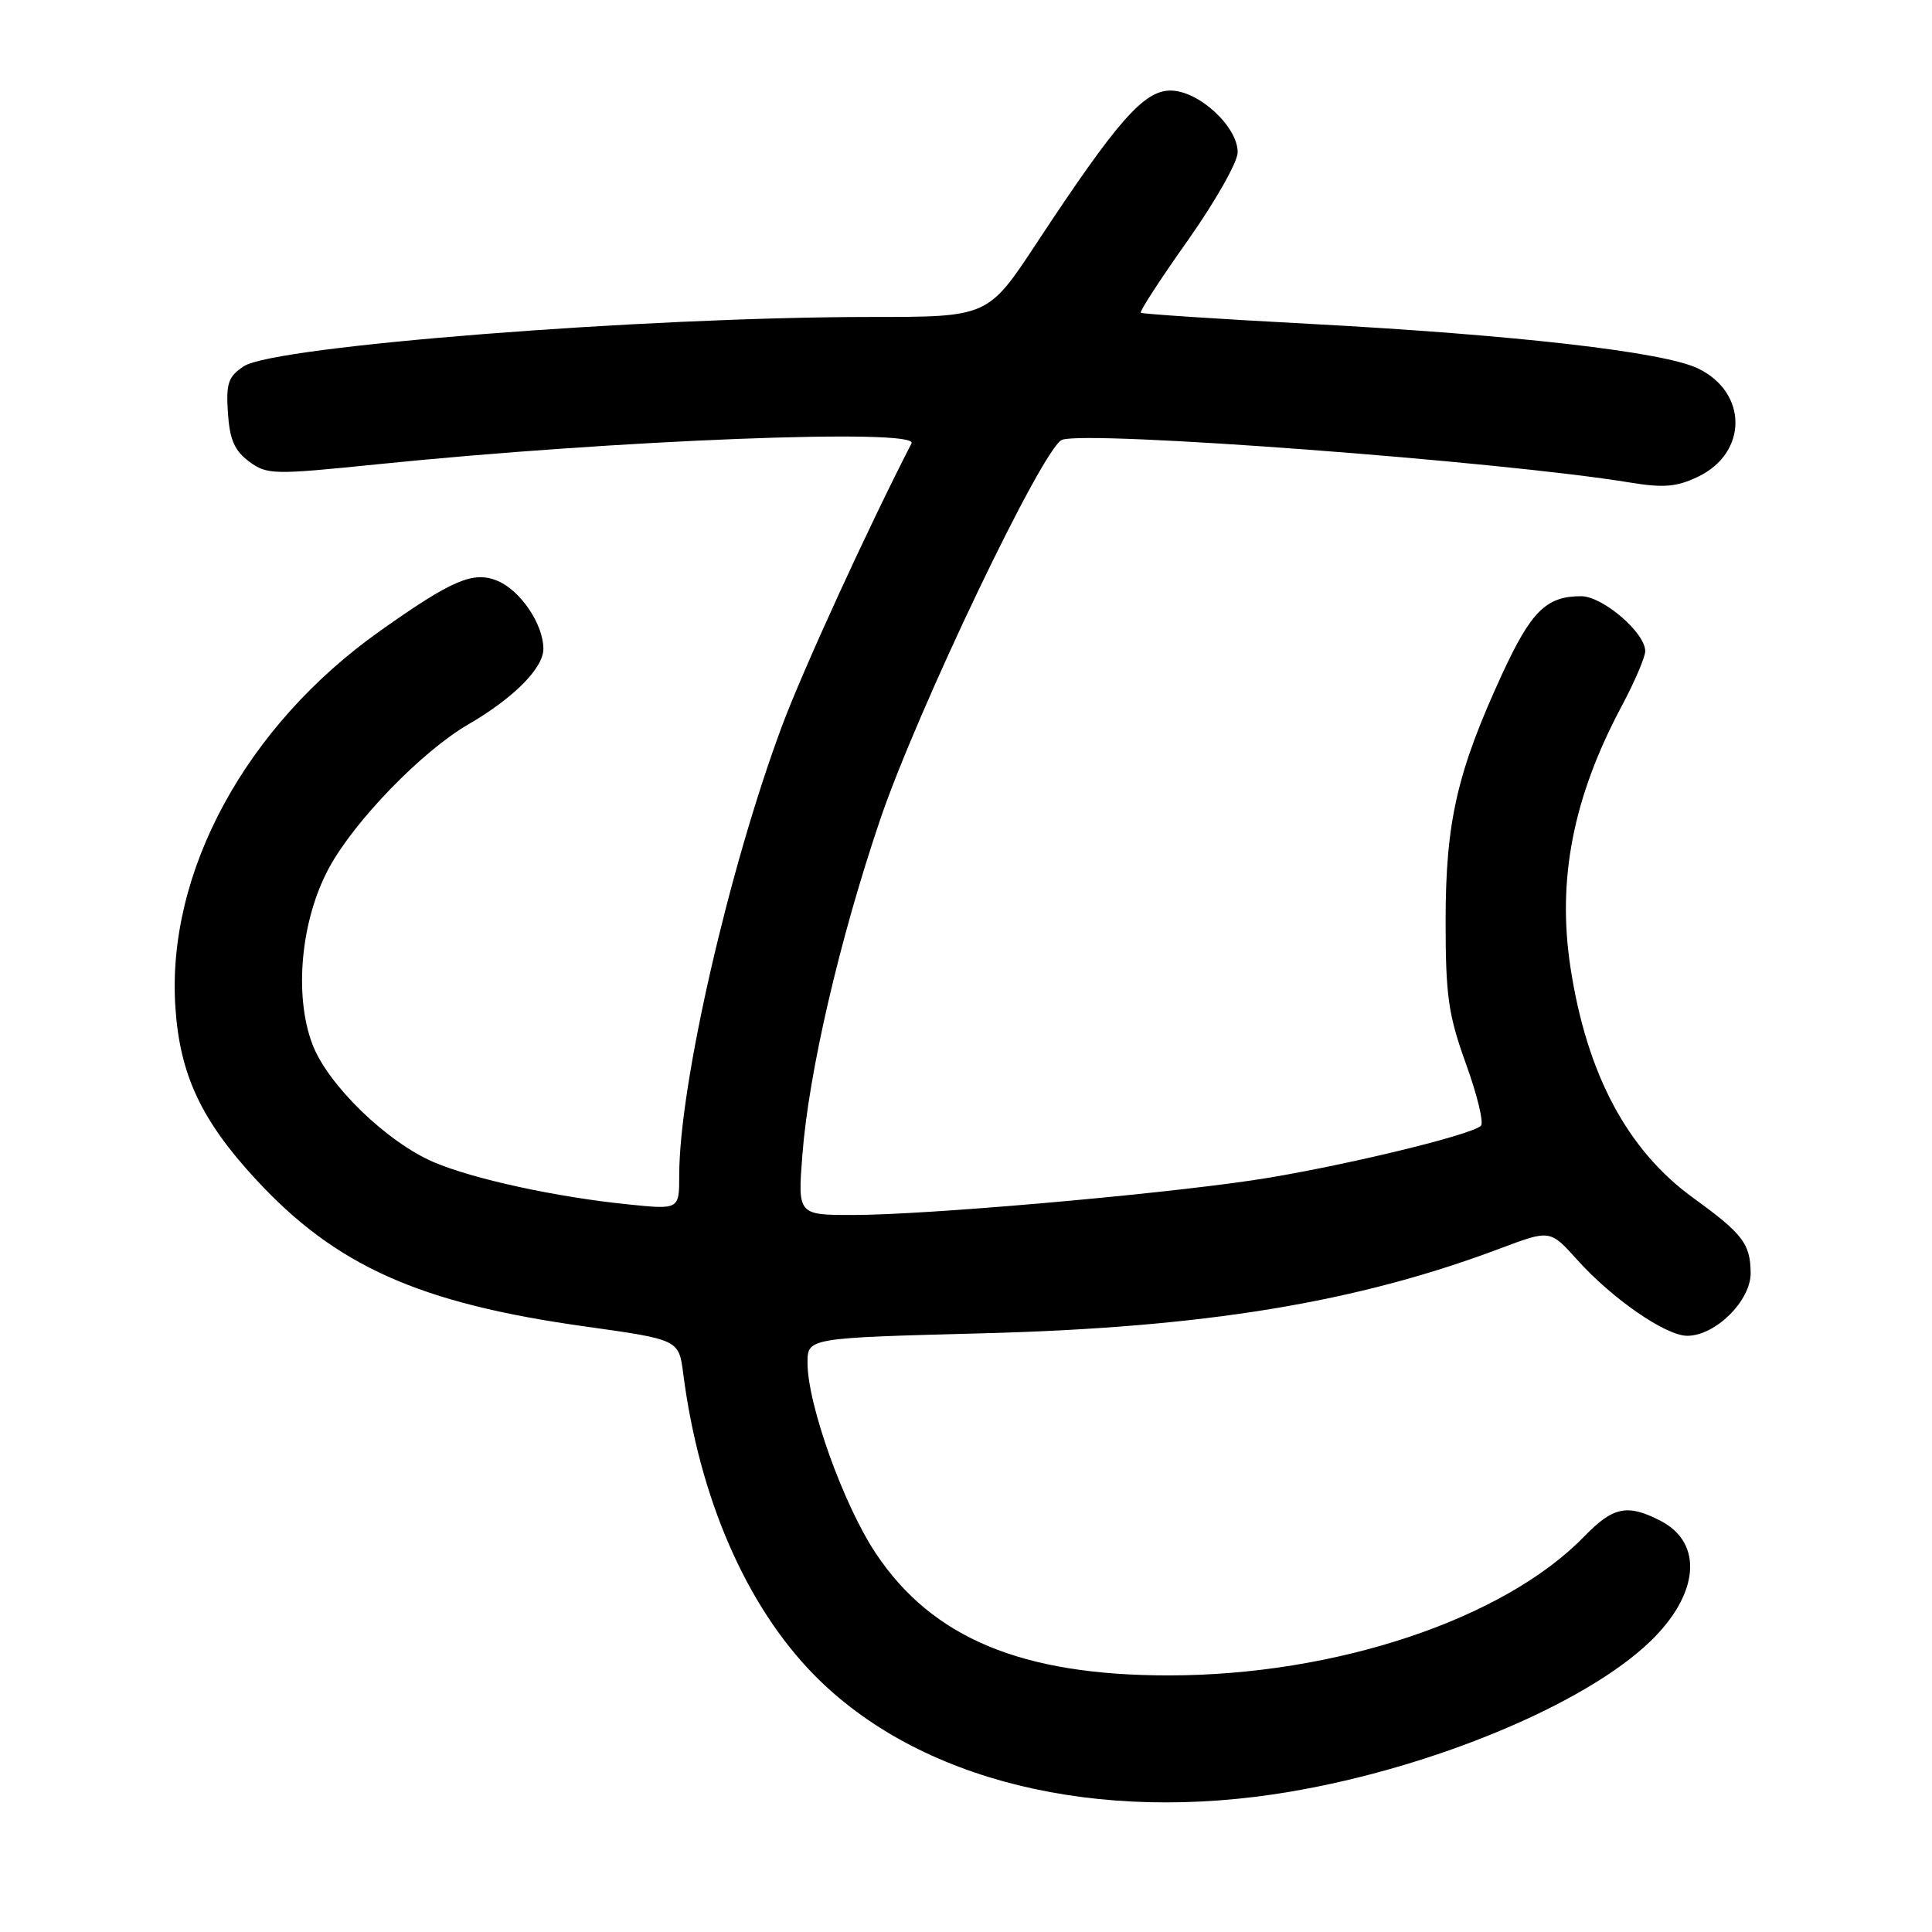 <?xml version="1.0" encoding="UTF-8" standalone="no"?>
<!DOCTYPE svg PUBLIC "-//W3C//DTD SVG 1.1//EN" "http://www.w3.org/Graphics/SVG/1.1/DTD/svg11.dtd" >
<svg xmlns="http://www.w3.org/2000/svg" xmlns:xlink="http://www.w3.org/1999/xlink" version="1.1" viewBox="0 0 256 256">
 <g >
 <path fill="currentColor"
d=" M 171.07 237.39 C 189.98 234.17 209.98 225.82 218.61 217.55 C 225.15 211.28 225.76 204.48 220.04 201.52 C 215.65 199.25 213.75 199.64 209.95 203.56 C 199.30 214.54 177.02 222.00 154.84 222.00 C 135.41 222.00 123.55 217.06 116.07 205.86 C 111.79 199.45 107.00 186.11 107.00 180.59 C 107.00 177.28 107.00 177.28 130.25 176.67 C 159.64 175.90 179.73 172.60 198.80 165.42 C 205.39 162.94 205.39 162.94 208.95 166.89 C 213.61 172.09 220.72 177.00 223.57 177.00 C 227.31 177.00 232.01 172.34 231.97 168.66 C 231.93 164.79 230.93 163.49 224.32 158.70 C 215.63 152.38 210.28 142.36 208.11 128.29 C 206.30 116.59 208.43 105.64 214.89 93.55 C 216.60 90.34 218.00 87.07 218.00 86.28 C 218.00 83.83 212.36 79.00 209.51 79.00 C 204.89 79.00 202.88 80.99 199.03 89.34 C 193.06 102.32 191.56 108.90 191.55 122.00 C 191.55 131.99 191.91 134.48 194.25 140.97 C 195.74 145.08 196.63 148.77 196.23 149.17 C 194.93 150.45 176.51 154.84 165.86 156.41 C 152.39 158.39 122.53 160.99 113.10 160.99 C 105.70 161.00 105.70 161.00 106.32 153.02 C 107.16 142.09 111.25 124.47 116.60 108.68 C 121.55 94.07 138.22 59.24 140.72 58.28 C 144.05 57.00 198.94 61.13 216.00 63.94 C 220.44 64.67 222.17 64.52 224.99 63.17 C 231.61 60.01 231.61 52.00 224.99 48.82 C 220.43 46.62 200.88 44.38 173.50 42.91 C 161.40 42.27 151.35 41.60 151.16 41.44 C 150.97 41.28 153.78 36.95 157.41 31.83 C 161.03 26.70 164.00 21.46 164.00 20.18 C 164.00 16.76 158.82 12.00 155.10 12.00 C 151.56 12.00 148.06 15.98 137.38 32.18 C 130.91 42.00 130.91 42.00 115.41 42.00 C 85.51 42.00 36.40 45.85 32.33 48.52 C 30.24 49.89 29.94 50.77 30.20 54.71 C 30.43 58.24 31.08 59.73 33.00 61.15 C 35.38 62.91 36.17 62.93 50.00 61.52 C 81.66 58.29 121.83 56.72 120.78 58.75 C 115.00 69.98 106.40 88.75 103.63 96.17 C 96.57 115.11 90.00 143.82 90.00 155.74 C 90.00 160.28 90.00 160.28 83.25 159.59 C 73.68 158.62 62.71 156.23 57.47 153.99 C 51.24 151.32 43.46 143.76 41.41 138.41 C 38.92 131.89 39.86 121.87 43.61 114.98 C 47.00 108.74 55.92 99.55 62.03 96.00 C 68.06 92.50 72.00 88.53 72.00 85.98 C 72.00 82.72 68.97 78.23 65.91 76.96 C 62.71 75.64 59.93 76.82 50.35 83.61 C 32.58 96.19 22.04 115.58 23.24 133.48 C 23.83 142.40 26.66 148.44 33.92 156.29 C 44.49 167.73 55.54 172.68 77.36 175.74 C 89.95 177.50 89.95 177.50 90.53 182.00 C 92.64 198.43 98.85 212.74 107.85 221.91 C 121.64 235.97 145.36 241.78 171.07 237.39 Z "/>
</g>
</svg>